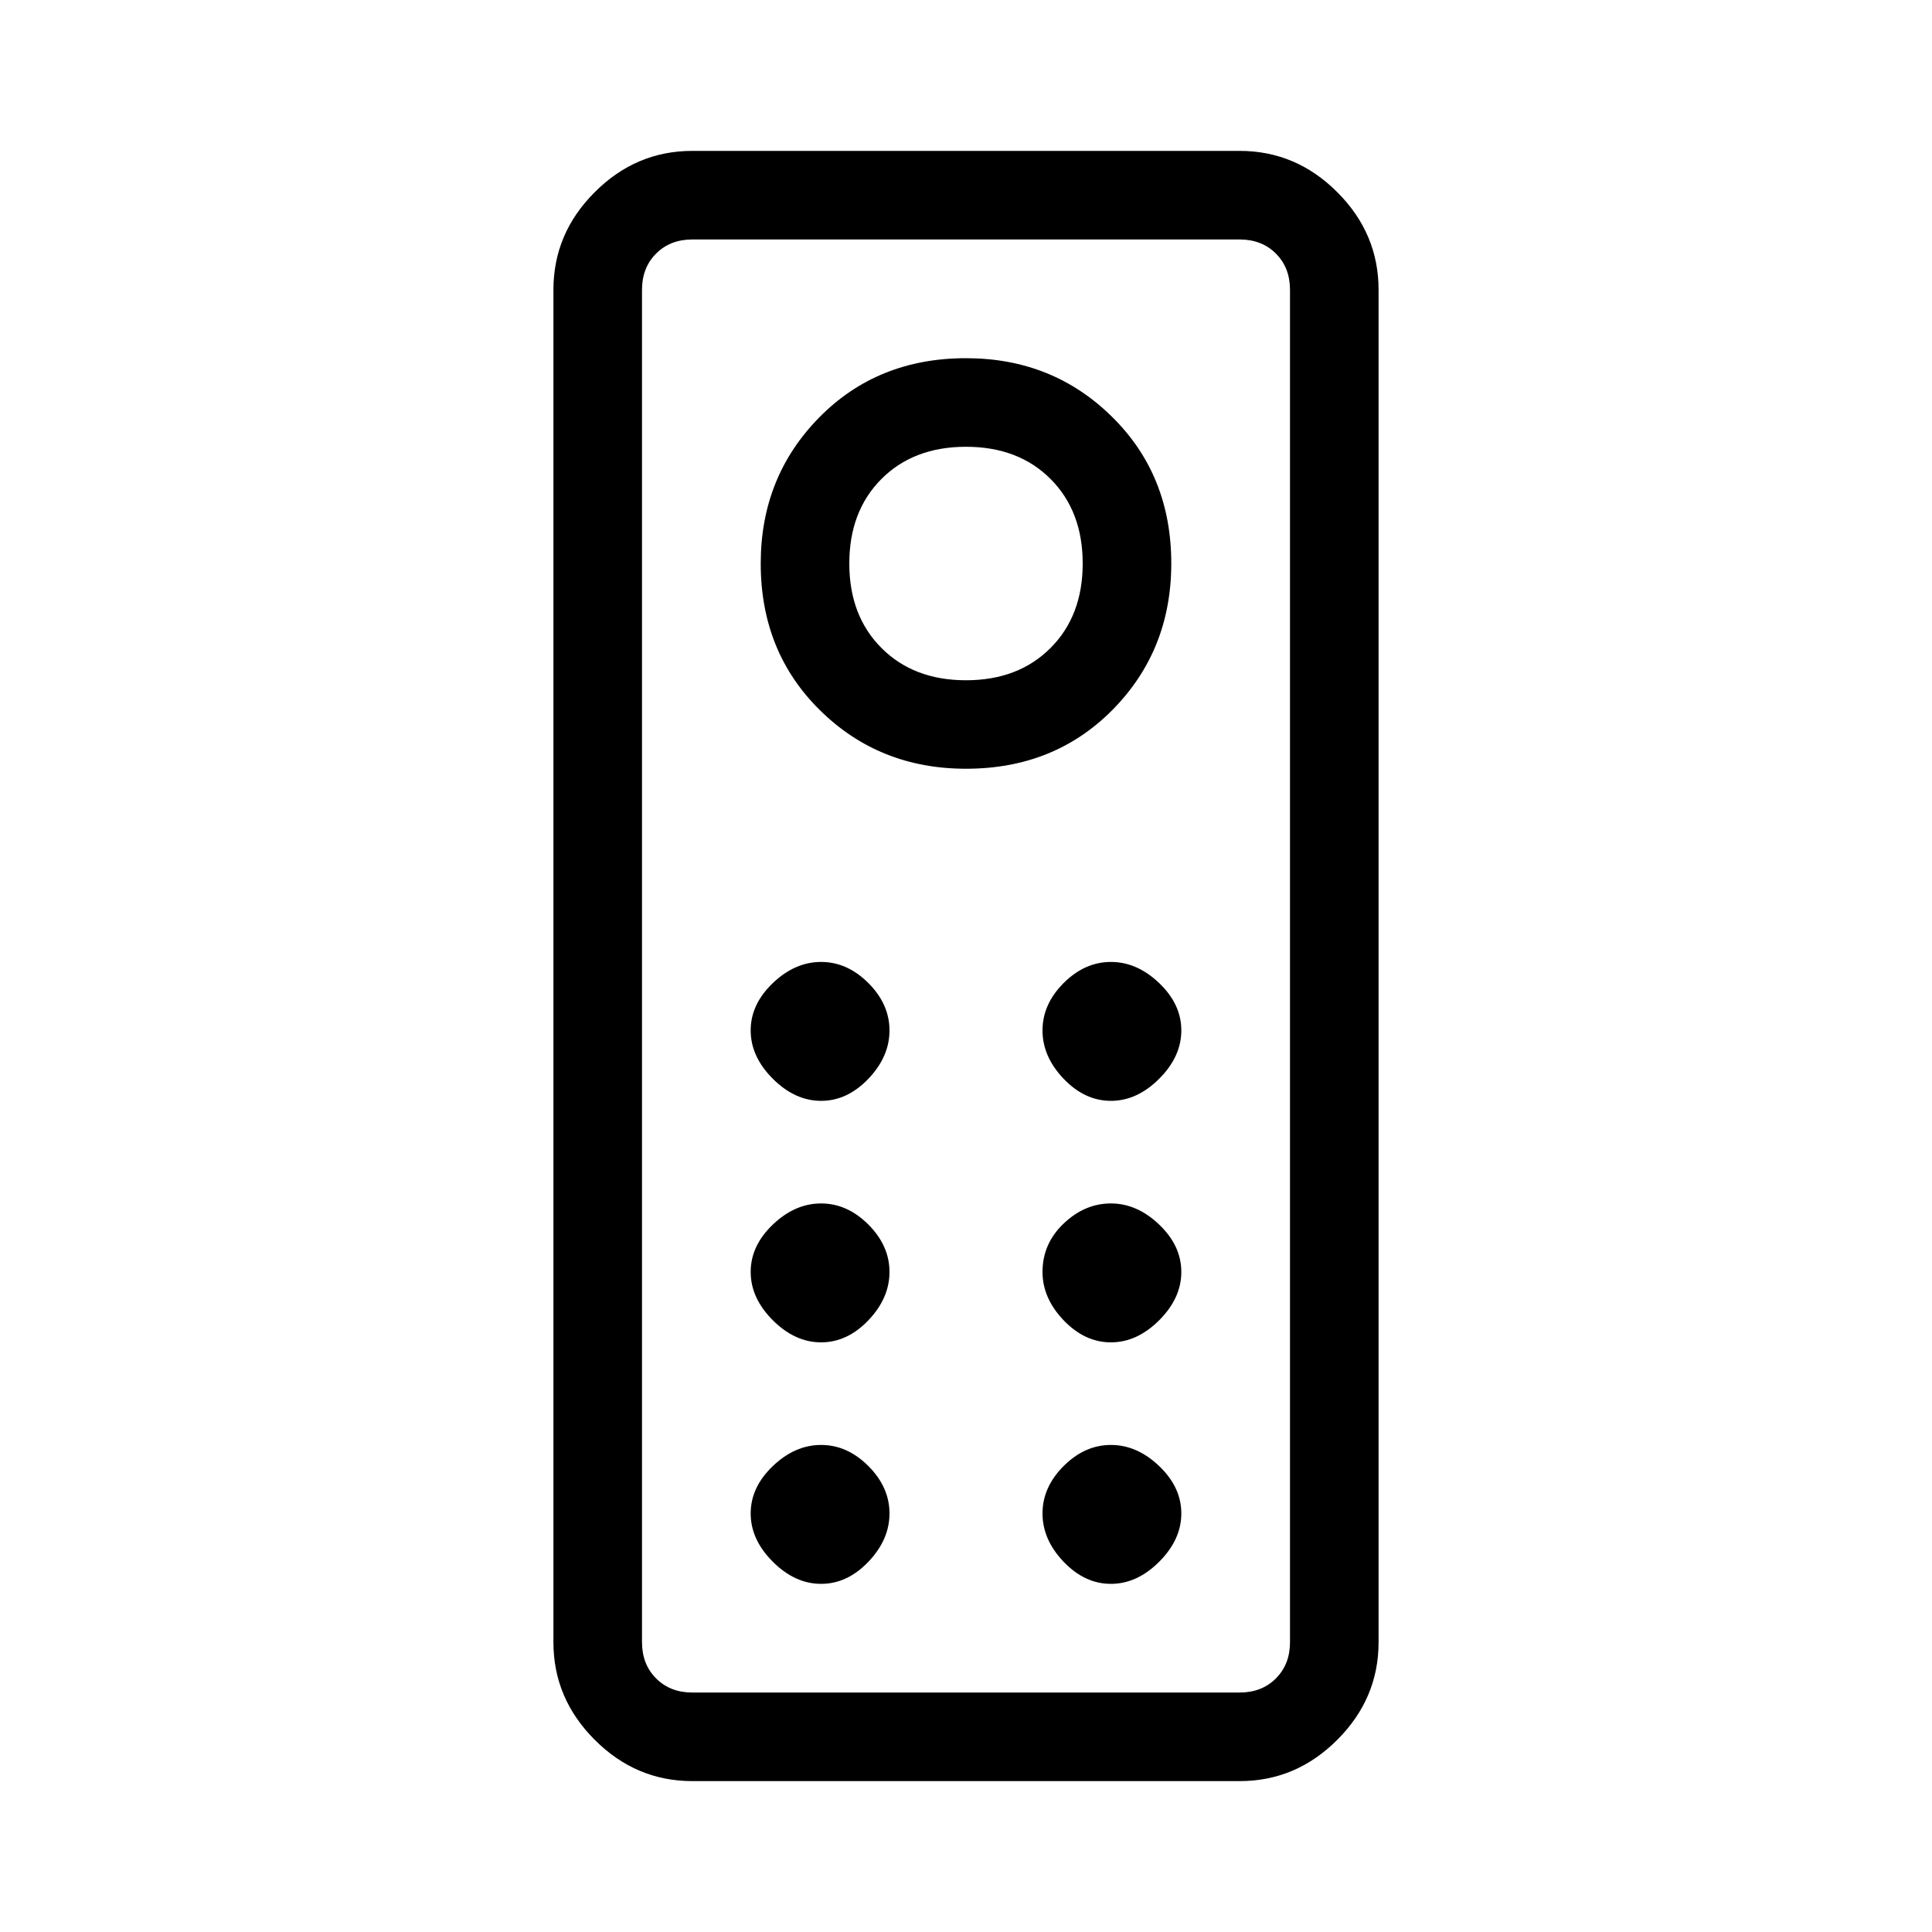 <svg xmlns="http://www.w3.org/2000/svg" height="20" width="20"><path d="M7.167 18.438q-.584 0-1.011-.428-.427-.427-.427-1.01V3q0-.583.427-1.01.427-.428 1.011-.428h5.666q.584 0 1.011.428.427.427.427 1.01v14q0 .583-.427 1.01-.427.428-1.011.428Zm0-.917h5.666q.229 0 .375-.146t.146-.375V3q0-.229-.146-.375t-.375-.146H7.167q-.229 0-.375.146T6.646 3v14q0 .229.146.375t.375.146ZM10 7.958q.917 0 1.521-.614.604-.615.604-1.511 0-.916-.615-1.52-.614-.605-1.51-.605-.917 0-1.521.615-.604.615-.604 1.51 0 .917.615 1.521.614.604 1.51.604Zm0-.916q-.542 0-.875-.334-.333-.333-.333-.875 0-.541.333-.875.333-.333.875-.333t.875.333q.333.334.333.875 0 .542-.333.875-.333.334-.875.334Zm-1.5 4.354q.271 0 .49-.229.218-.229.218-.5t-.218-.49q-.219-.219-.49-.219t-.5.219q-.229.219-.229.49t.229.5q.229.229.5.229Zm3 0q.271 0 .5-.229.229-.229.229-.5t-.229-.49q-.229-.219-.5-.219t-.49.219q-.218.219-.218.49t.218.5q.219.229.49.229Zm-3 2.5q.271 0 .49-.229.218-.229.218-.5t-.218-.49q-.219-.219-.49-.219t-.5.219q-.229.219-.229.49t.229.5q.229.229.5.229Zm3 0q.271 0 .5-.229.229-.229.229-.5t-.229-.49q-.229-.219-.5-.219t-.49.209q-.218.208-.218.5 0 .271.218.5.219.229.49.229Zm-3 2.5q.271 0 .49-.229.218-.229.218-.5t-.218-.49q-.219-.219-.49-.219t-.5.219q-.229.219-.229.49t.229.5q.229.229.5.229Zm3 0q.271 0 .5-.229.229-.229.229-.5t-.229-.49q-.229-.219-.5-.219t-.49.219q-.218.219-.218.49t.218.5q.219.229.49.229Zm-4.854 1.125V2.479 17.521Z"/></svg>